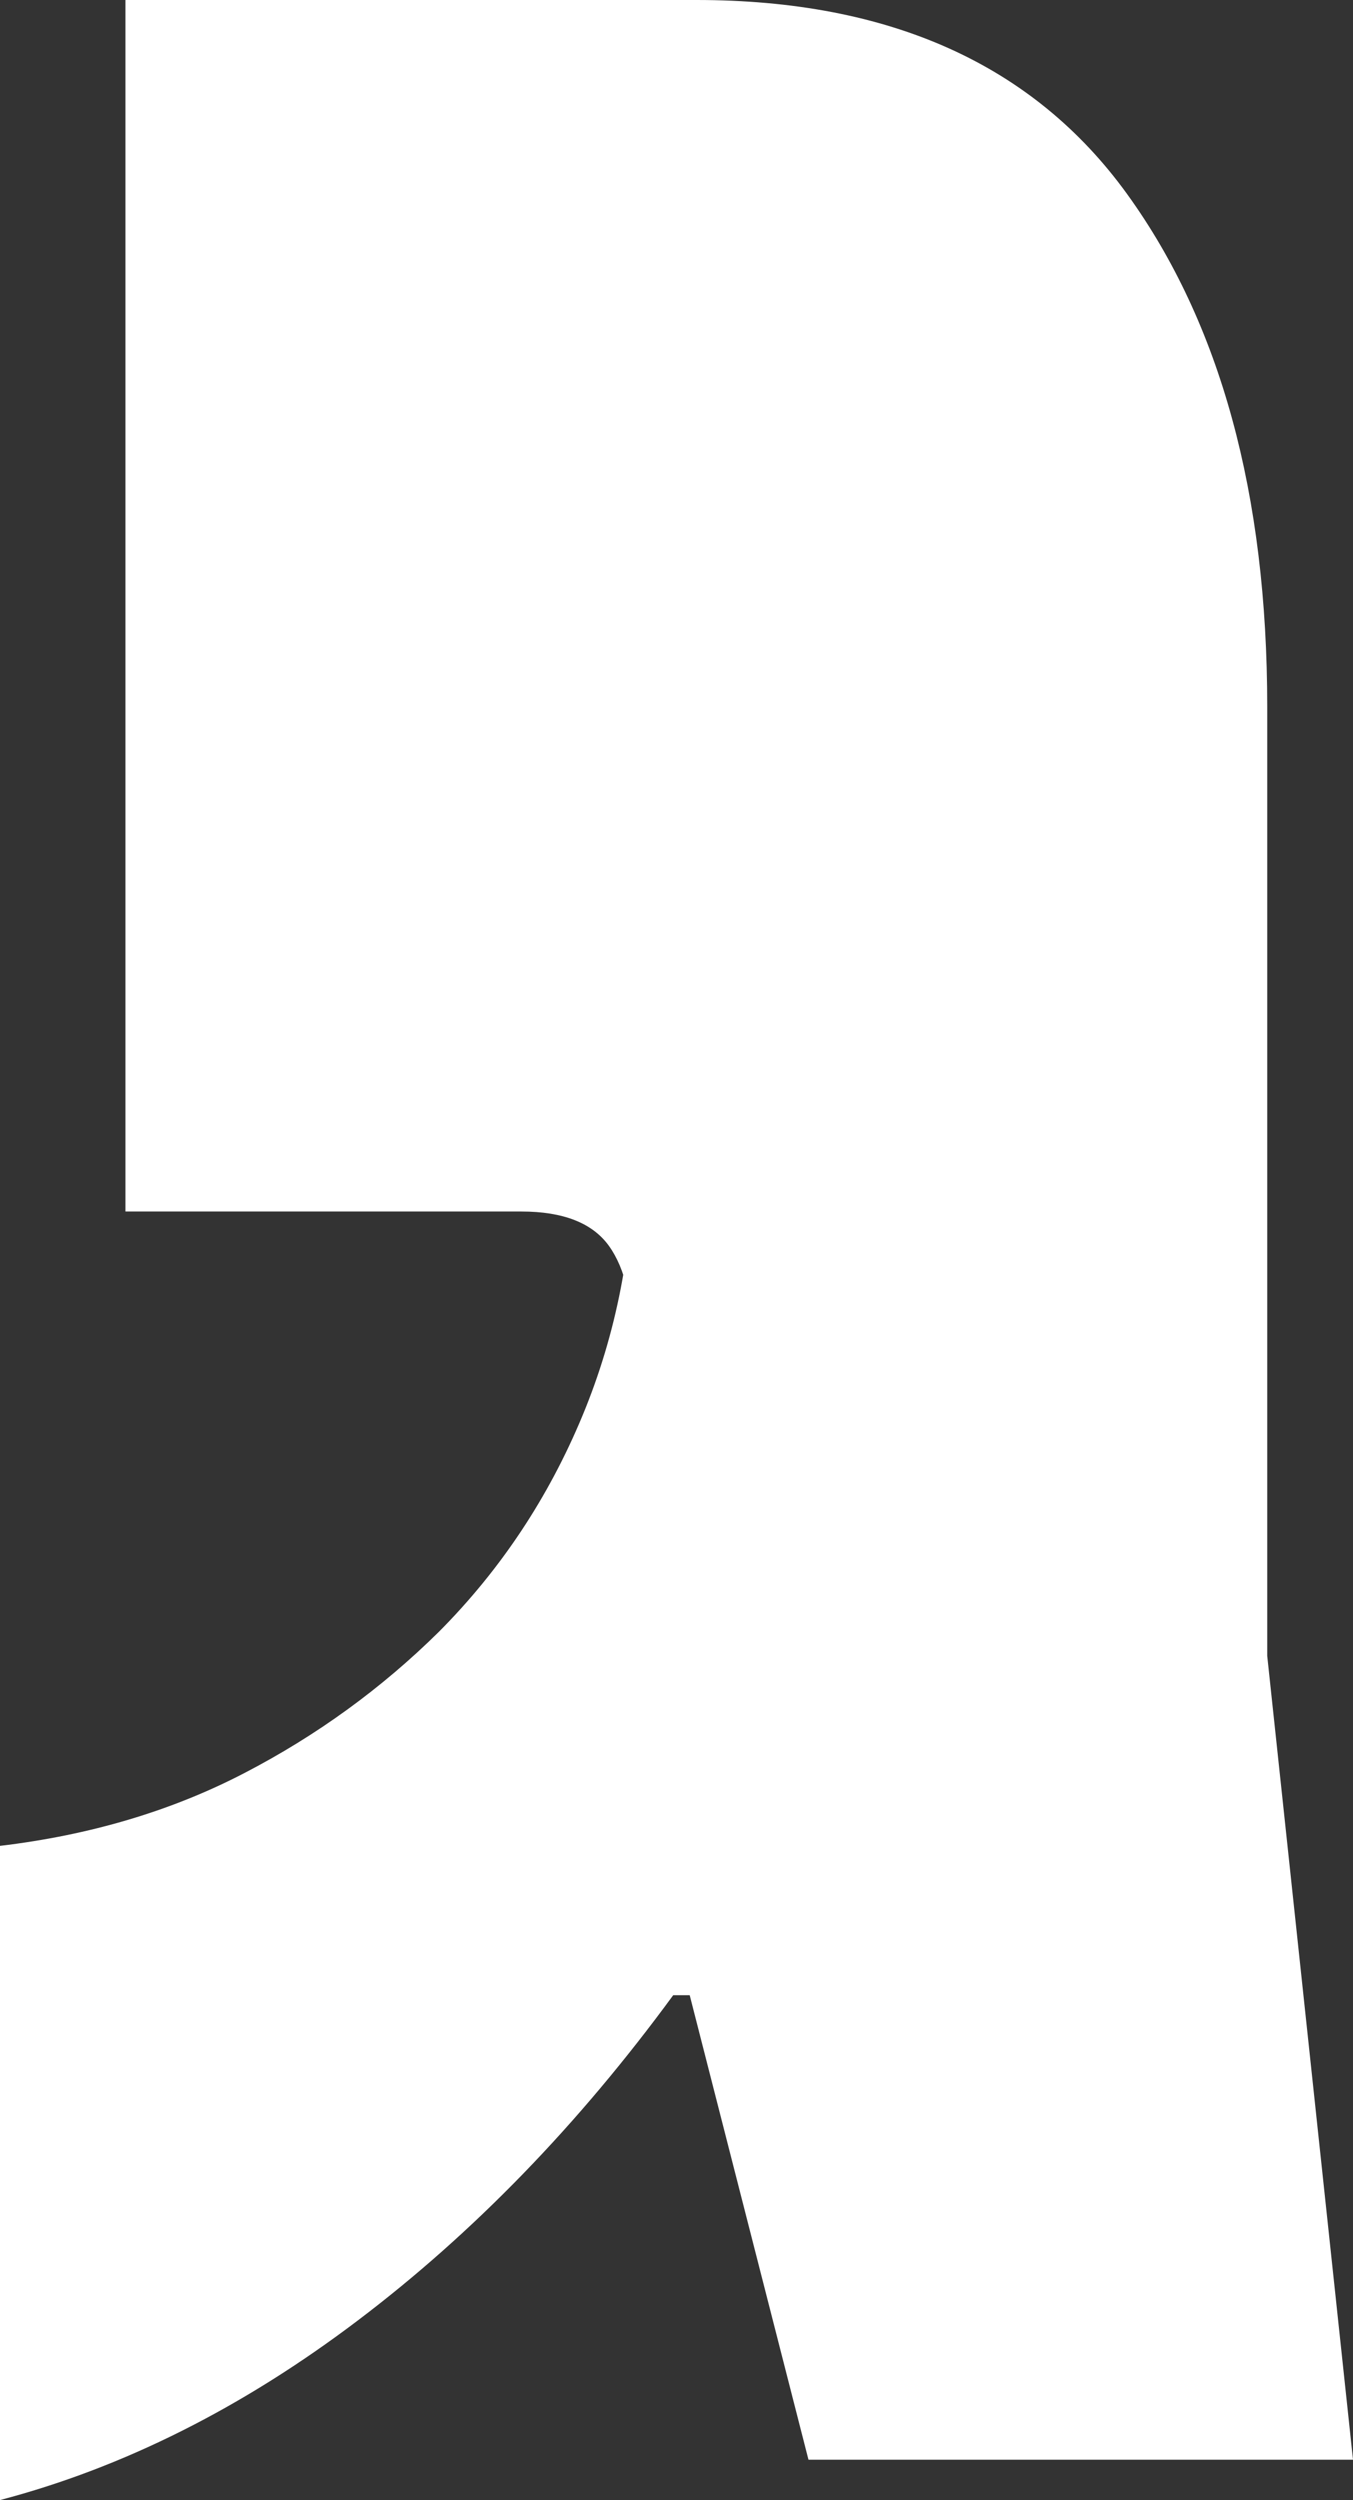 <?xml version="1.0" encoding="UTF-8"?>
<svg id="uuid-463e28b6-b143-487a-ae51-5bd3205be68b" data-name="Layer 2" xmlns="http://www.w3.org/2000/svg" viewBox="0 0 166.43 307.38">
  <rect x="0" y="0" width="166.43" height="307.38" fill="#333333" stroke="none"/>
  <defs>
    <style>
      .uuid-a21e8530-947c-4915-95c2-437ab00b855c {
        fill: #fff;
      }
    </style>
  </defs>
  <g id="uuid-d877d4ad-1a29-4367-991d-14cf00f76aad" data-name="Layer 2 copy">
    <path class="uuid-a21e8530-947c-4915-95c2-437ab00b855c" d="m0,307.38v-80.44c11.09-1.32,21.11-4.3,30.04-8.94,8.93-4.63,16.91-10.43,23.95-17.38,7.57-7.61,13.46-16.46,17.66-26.57,4.19-10.09,6.29-20.93,6.29-32.53v24.81c0-5.96-1.01-10.34-3.04-13.16-2.03-2.81-5.62-4.22-10.76-4.22H15.43V0h70.23c23.81,0,41.47,7.95,52.97,23.84,11.5,15.89,17.25,36.92,17.25,63.06v116.69l10.55,98.82h-66.98l-14.61-57.11h-2.03c-11.64,15.89-24.56,29.22-38.77,39.97-14.21,10.76-28.89,18.12-44.04,22.1Z"/>
  </g>
</svg>